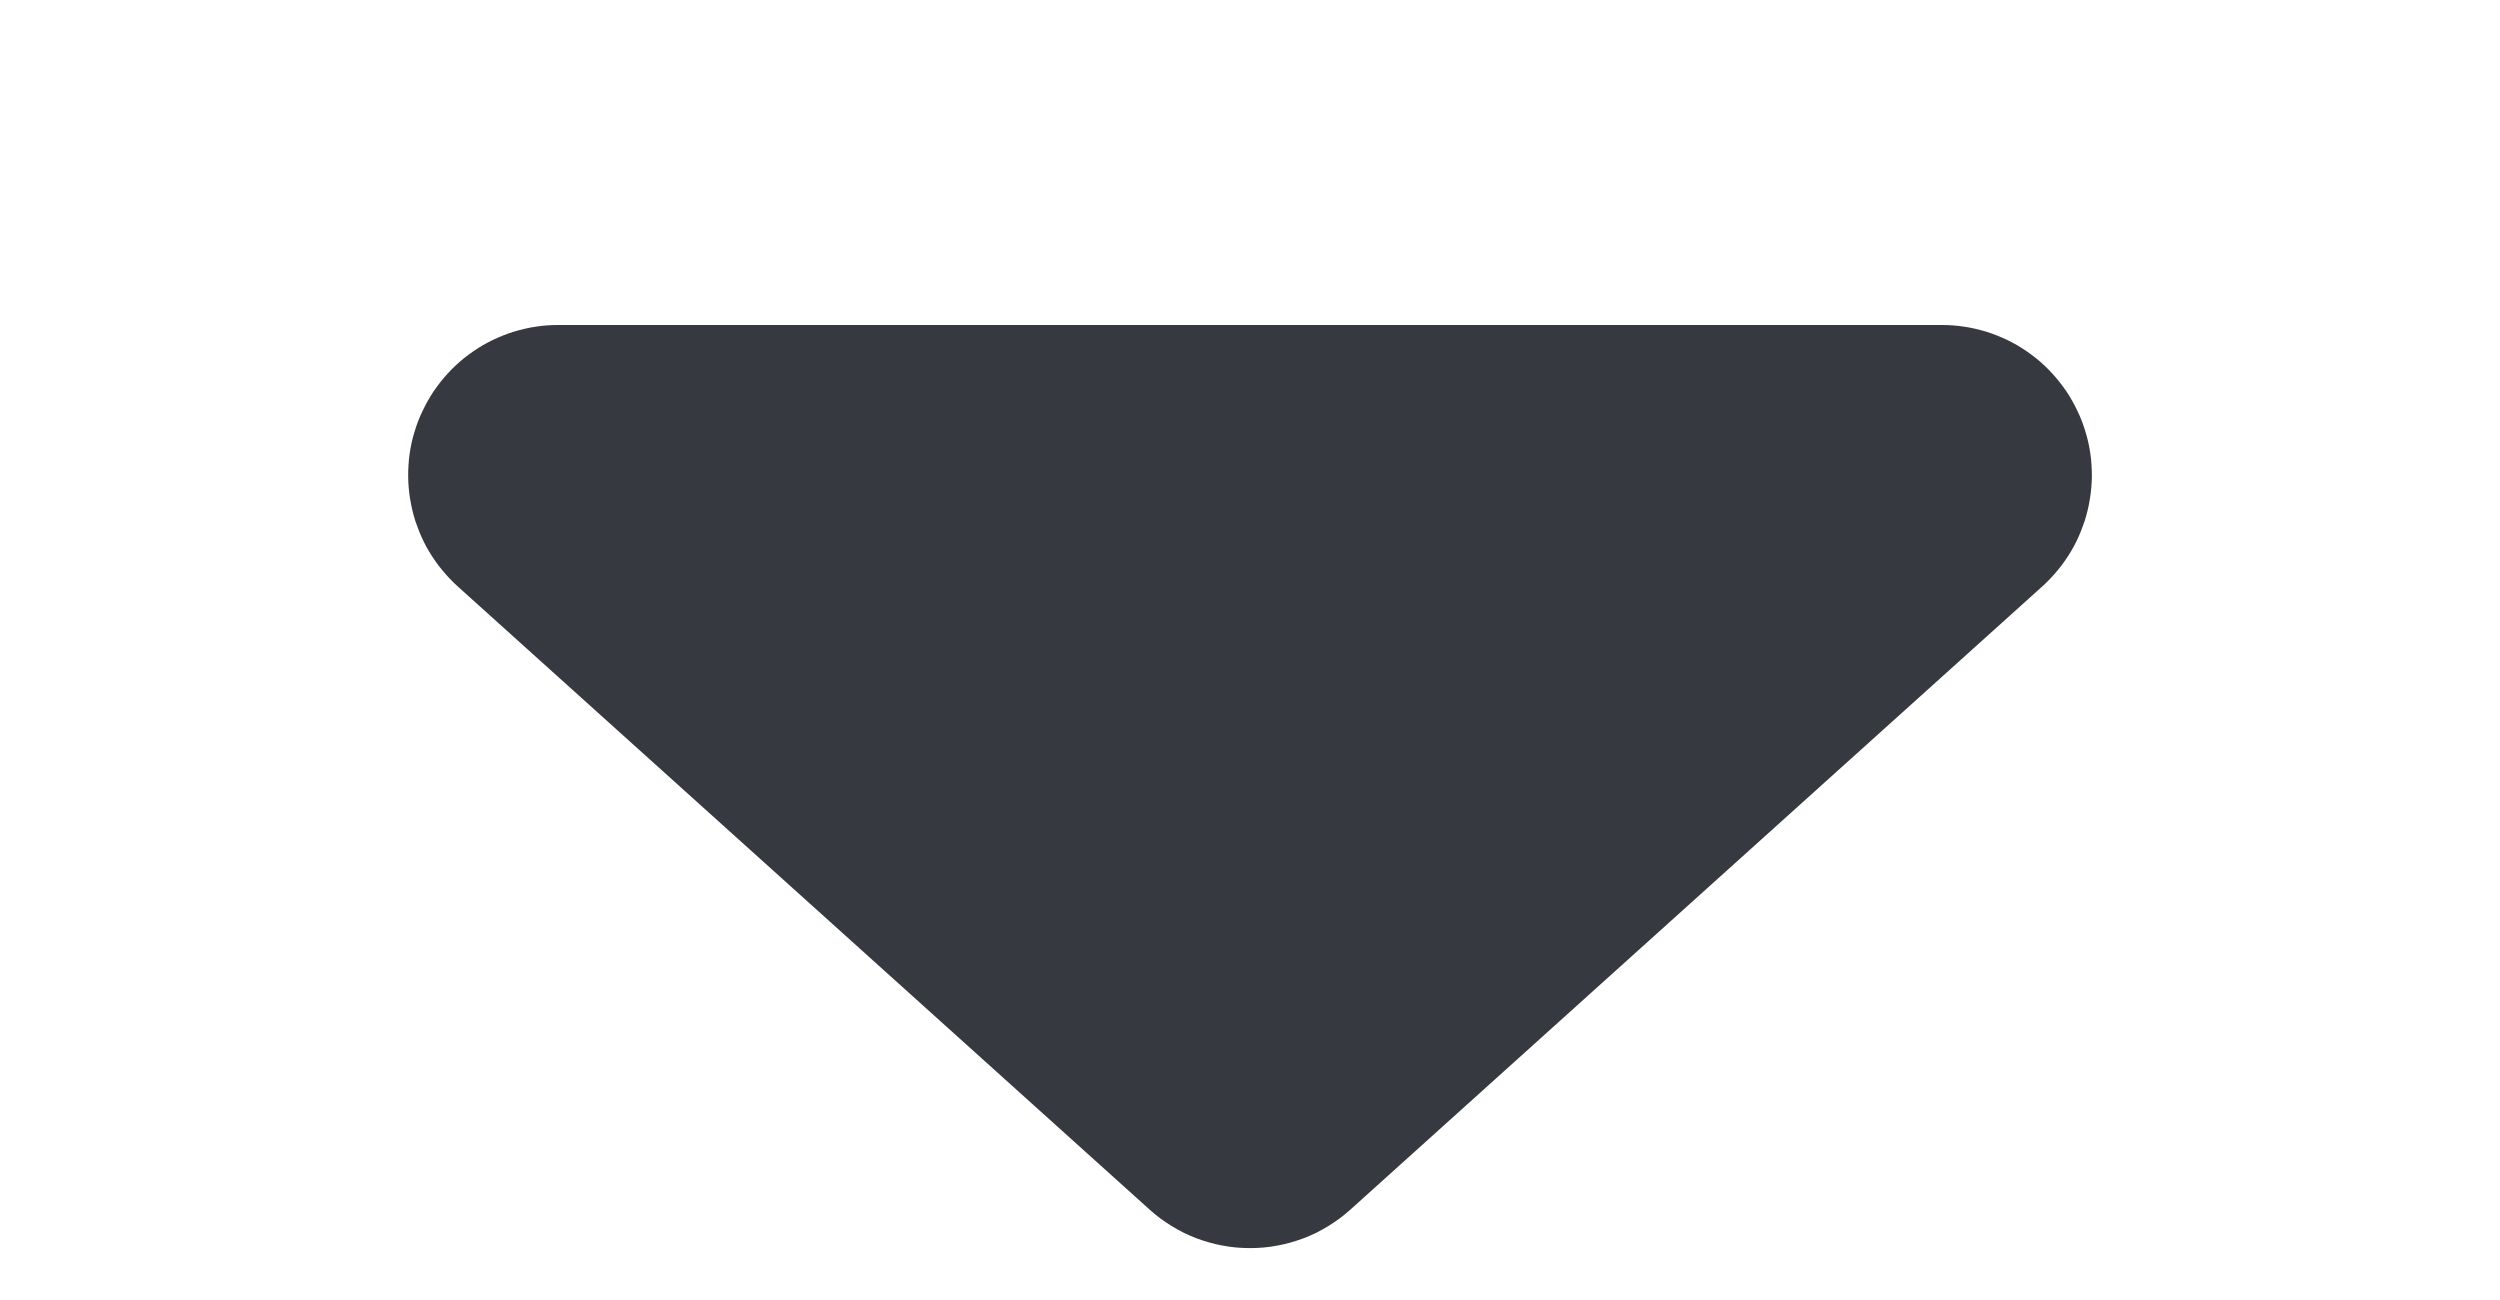 <svg xmlns="http://www.w3.org/2000/svg" xmlns:xlink="http://www.w3.org/1999/xlink" fill="none" version="1.1" width="25" height="13" viewBox="0 0 25 13"><g transform="matrix(1,0,0,-1,0,26)"><path d="M20.422,20.135Q20.464,20.173,20.503,20.214Q20.542,20.255,20.578,20.299Q20.614,20.342,20.646,20.388Q20.679,20.435,20.708,20.483Q20.737,20.532,20.762,20.582Q20.787,20.633,20.808,20.685Q20.829,20.738,20.847,20.791Q20.864,20.845,20.877,20.9Q20.89,20.955,20.899,21.011Q20.908,21.066,20.913,21.123Q20.918,21.179,20.919,21.235Q20.919,21.292,20.915,21.348Q20.912,21.405,20.904,21.461Q20.896,21.516,20.884,21.572Q20.872,21.627,20.855,21.681Q20.839,21.735,20.819,21.788Q20.799,21.84,20.774,21.891Q20.75,21.942,20.722,21.992Q20.695,22.041,20.663,22.088Q20.631,22.134,20.596,22.179Q20.561,22.223,20.523,22.265Q20.485,22.306,20.444,22.345Q20.403,22.383,20.359,22.419Q20.315,22.454,20.268,22.486Q20.222,22.518,20.173,22.547Q20.124,22.575,20.073,22.6Q20.022,22.624,19.97,22.645Q19.917,22.666,19.863,22.683Q19.809,22.699,19.754,22.712Q19.699,22.725,19.643,22.733Q19.588,22.742,19.531,22.746Q19.475,22.75,19.419,22.75L5.581,22.75Q5.525,22.75,5.469,22.746Q5.412,22.742,5.357,22.733Q5.301,22.725,5.246,22.712Q5.191,22.699,5.137,22.683Q5.083,22.666,5.03,22.645Q4.978,22.624,4.927,22.6Q4.876,22.575,4.827,22.547Q4.778,22.518,4.732,22.486Q4.685,22.454,4.641,22.419Q4.597,22.383,4.556,22.345Q4.515,22.306,4.477,22.265Q4.439,22.223,4.404,22.179Q4.369,22.134,4.337,22.088Q4.306,22.041,4.278,21.992Q4.25,21.942,4.226,21.891Q4.201,21.84,4.181,21.788Q4.161,21.735,4.145,21.681Q4.128,21.627,4.116,21.572Q4.104,21.516,4.096,21.461Q4.088,21.405,4.085,21.348Q4.081,21.292,4.082,21.235Q4.082,21.179,4.087,21.123Q4.092,21.066,4.101,21.011Q4.11,20.955,4.123,20.9Q4.136,20.845,4.153,20.791Q4.171,20.738,4.192,20.685Q4.213,20.633,4.238,20.582Q4.263,20.532,4.292,20.483Q4.321,20.435,4.354,20.388Q4.386,20.342,4.422,20.299Q4.458,20.255,4.497,20.214Q4.536,20.173,4.578,20.135L11.496,13.904Q11.547,13.858,11.602,13.817Q11.658,13.776,11.716,13.74Q11.775,13.704,11.836,13.673Q11.898,13.643,11.962,13.618Q12.027,13.594,12.093,13.575Q12.159,13.556,12.227,13.544Q12.294,13.531,12.363,13.525Q12.431,13.519,12.5,13.519Q12.569,13.519,12.637,13.525Q12.706,13.531,12.773,13.544Q12.841,13.556,12.907,13.575Q12.973,13.594,13.038,13.618Q13.102,13.643,13.164,13.673Q13.225,13.704,13.284,13.74Q13.342,13.776,13.398,13.817Q13.453,13.858,13.504,13.904L20.422,20.135Z" fill="#363940" fill-opacity="1"/></g></svg>
